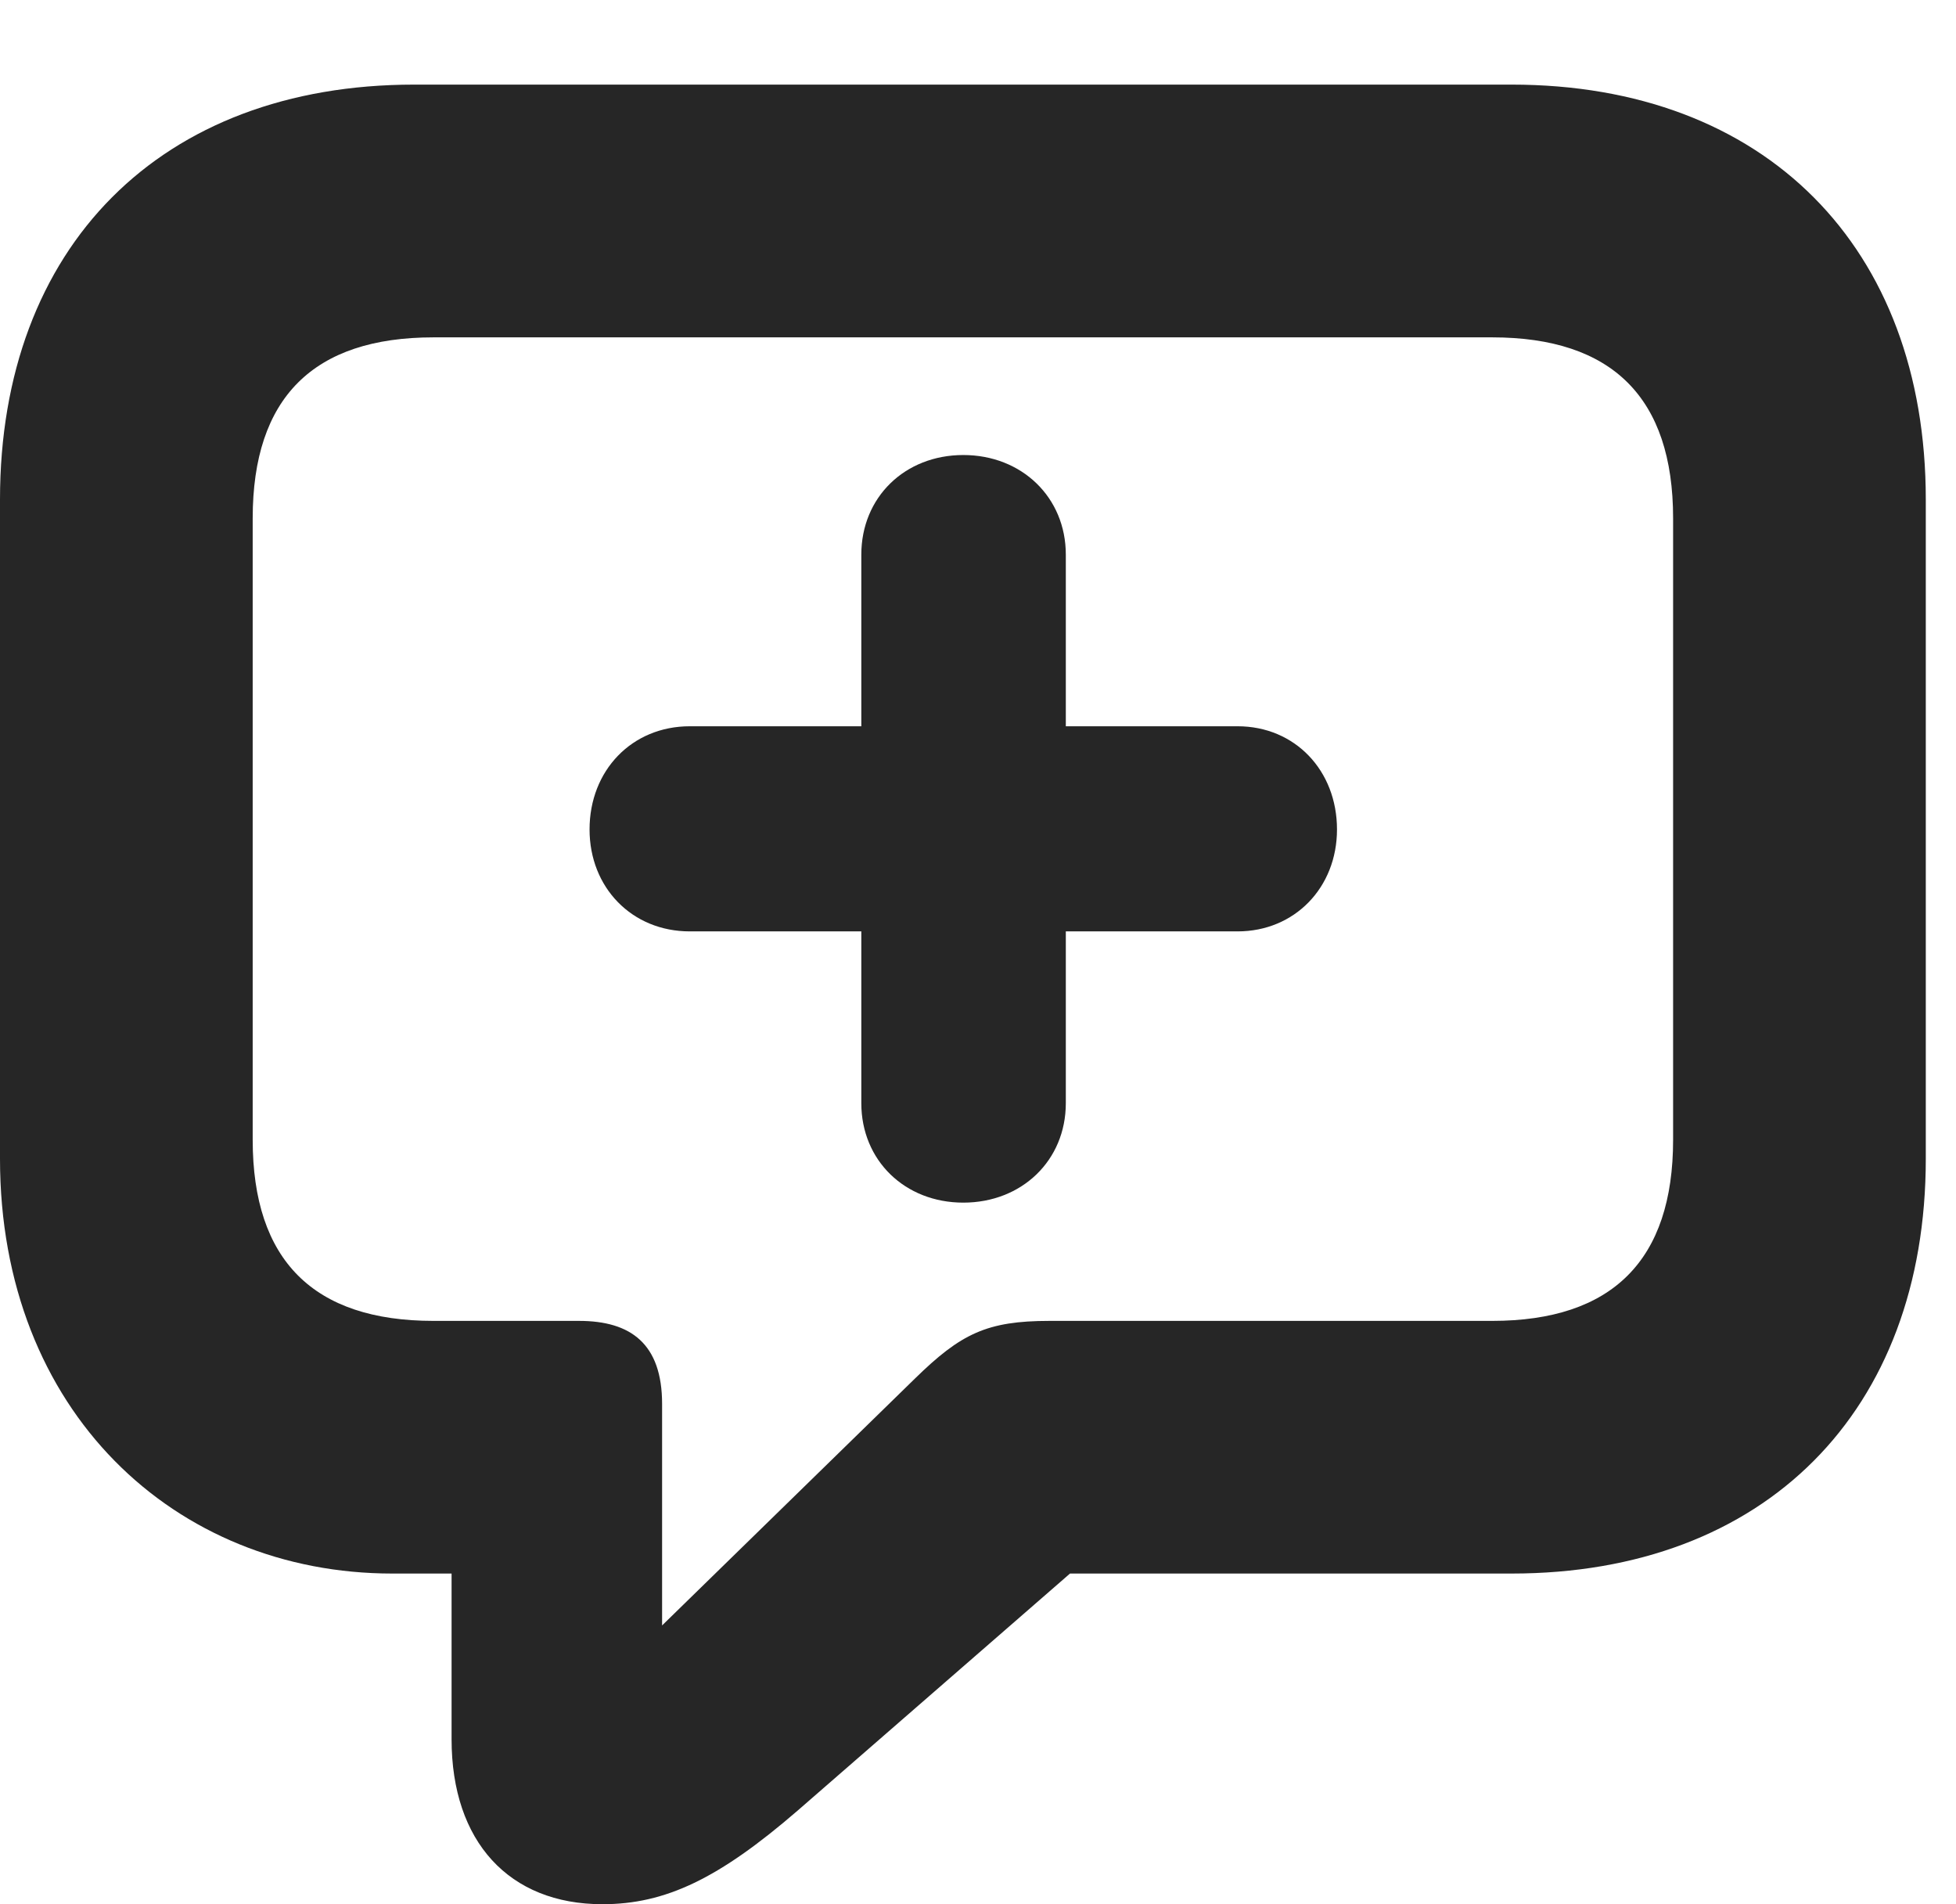 <?xml version="1.0" encoding="UTF-8"?>
<!--Generator: Apple Native CoreSVG 326-->
<!DOCTYPE svg PUBLIC "-//W3C//DTD SVG 1.1//EN" "http://www.w3.org/Graphics/SVG/1.1/DTD/svg11.dtd">
<svg version="1.1" xmlns="http://www.w3.org/2000/svg" xmlns:xlink="http://www.w3.org/1999/xlink"
       viewBox="0 0 23.377 22.753">
       <g>
              <rect height="22.753" opacity="0" width="23.377" x="0" y="0" />
              <path d="M7.2 22.753C7.954 22.753 8.592 22.447 9.531 21.636L12.788 18.802L18.065 18.802C21.095 18.802 23.016 16.863 23.016 13.845L23.016 5.969C23.016 2.951 21.095 1.011 18.065 1.011L4.95 1.011C1.921 1.011 0 2.949 0 5.969L0 13.845C0 16.865 2.092 18.802 4.689 18.802L5.397 18.802L5.397 20.782C5.397 22.004 6.083 22.753 7.2 22.753ZM7.913 19.422L7.913 16.776C7.913 16.055 7.537 15.783 6.92 15.783L5.181 15.783C3.746 15.783 3.02 15.06 3.02 13.619L3.02 6.193C3.02 4.751 3.746 4.031 5.181 4.031L17.834 4.031C19.267 4.031 19.996 4.751 19.996 6.193L19.996 13.619C19.996 15.06 19.267 15.783 17.834 15.783L12.543 15.783C11.795 15.783 11.484 15.935 10.934 16.473Z"
                     fill="currentColor" fill-opacity="0.85" />
              <path d="M7.046 9.911C7.046 10.605 7.552 11.129 8.244 11.129L10.294 11.129L10.294 13.182C10.294 13.864 10.813 14.37 11.513 14.37C12.212 14.37 12.738 13.866 12.738 13.182L12.738 11.129L14.791 11.129C15.473 11.129 15.979 10.605 15.979 9.911C15.979 9.206 15.476 8.678 14.791 8.678L12.738 8.678L12.738 6.627C12.738 5.943 12.212 5.437 11.513 5.437C10.813 5.437 10.294 5.943 10.294 6.627L10.294 8.678L8.244 8.678C7.552 8.678 7.046 9.206 7.046 9.911Z"
                     fill="currentColor" fill-opacity="0.85" />
       </g>
</svg>